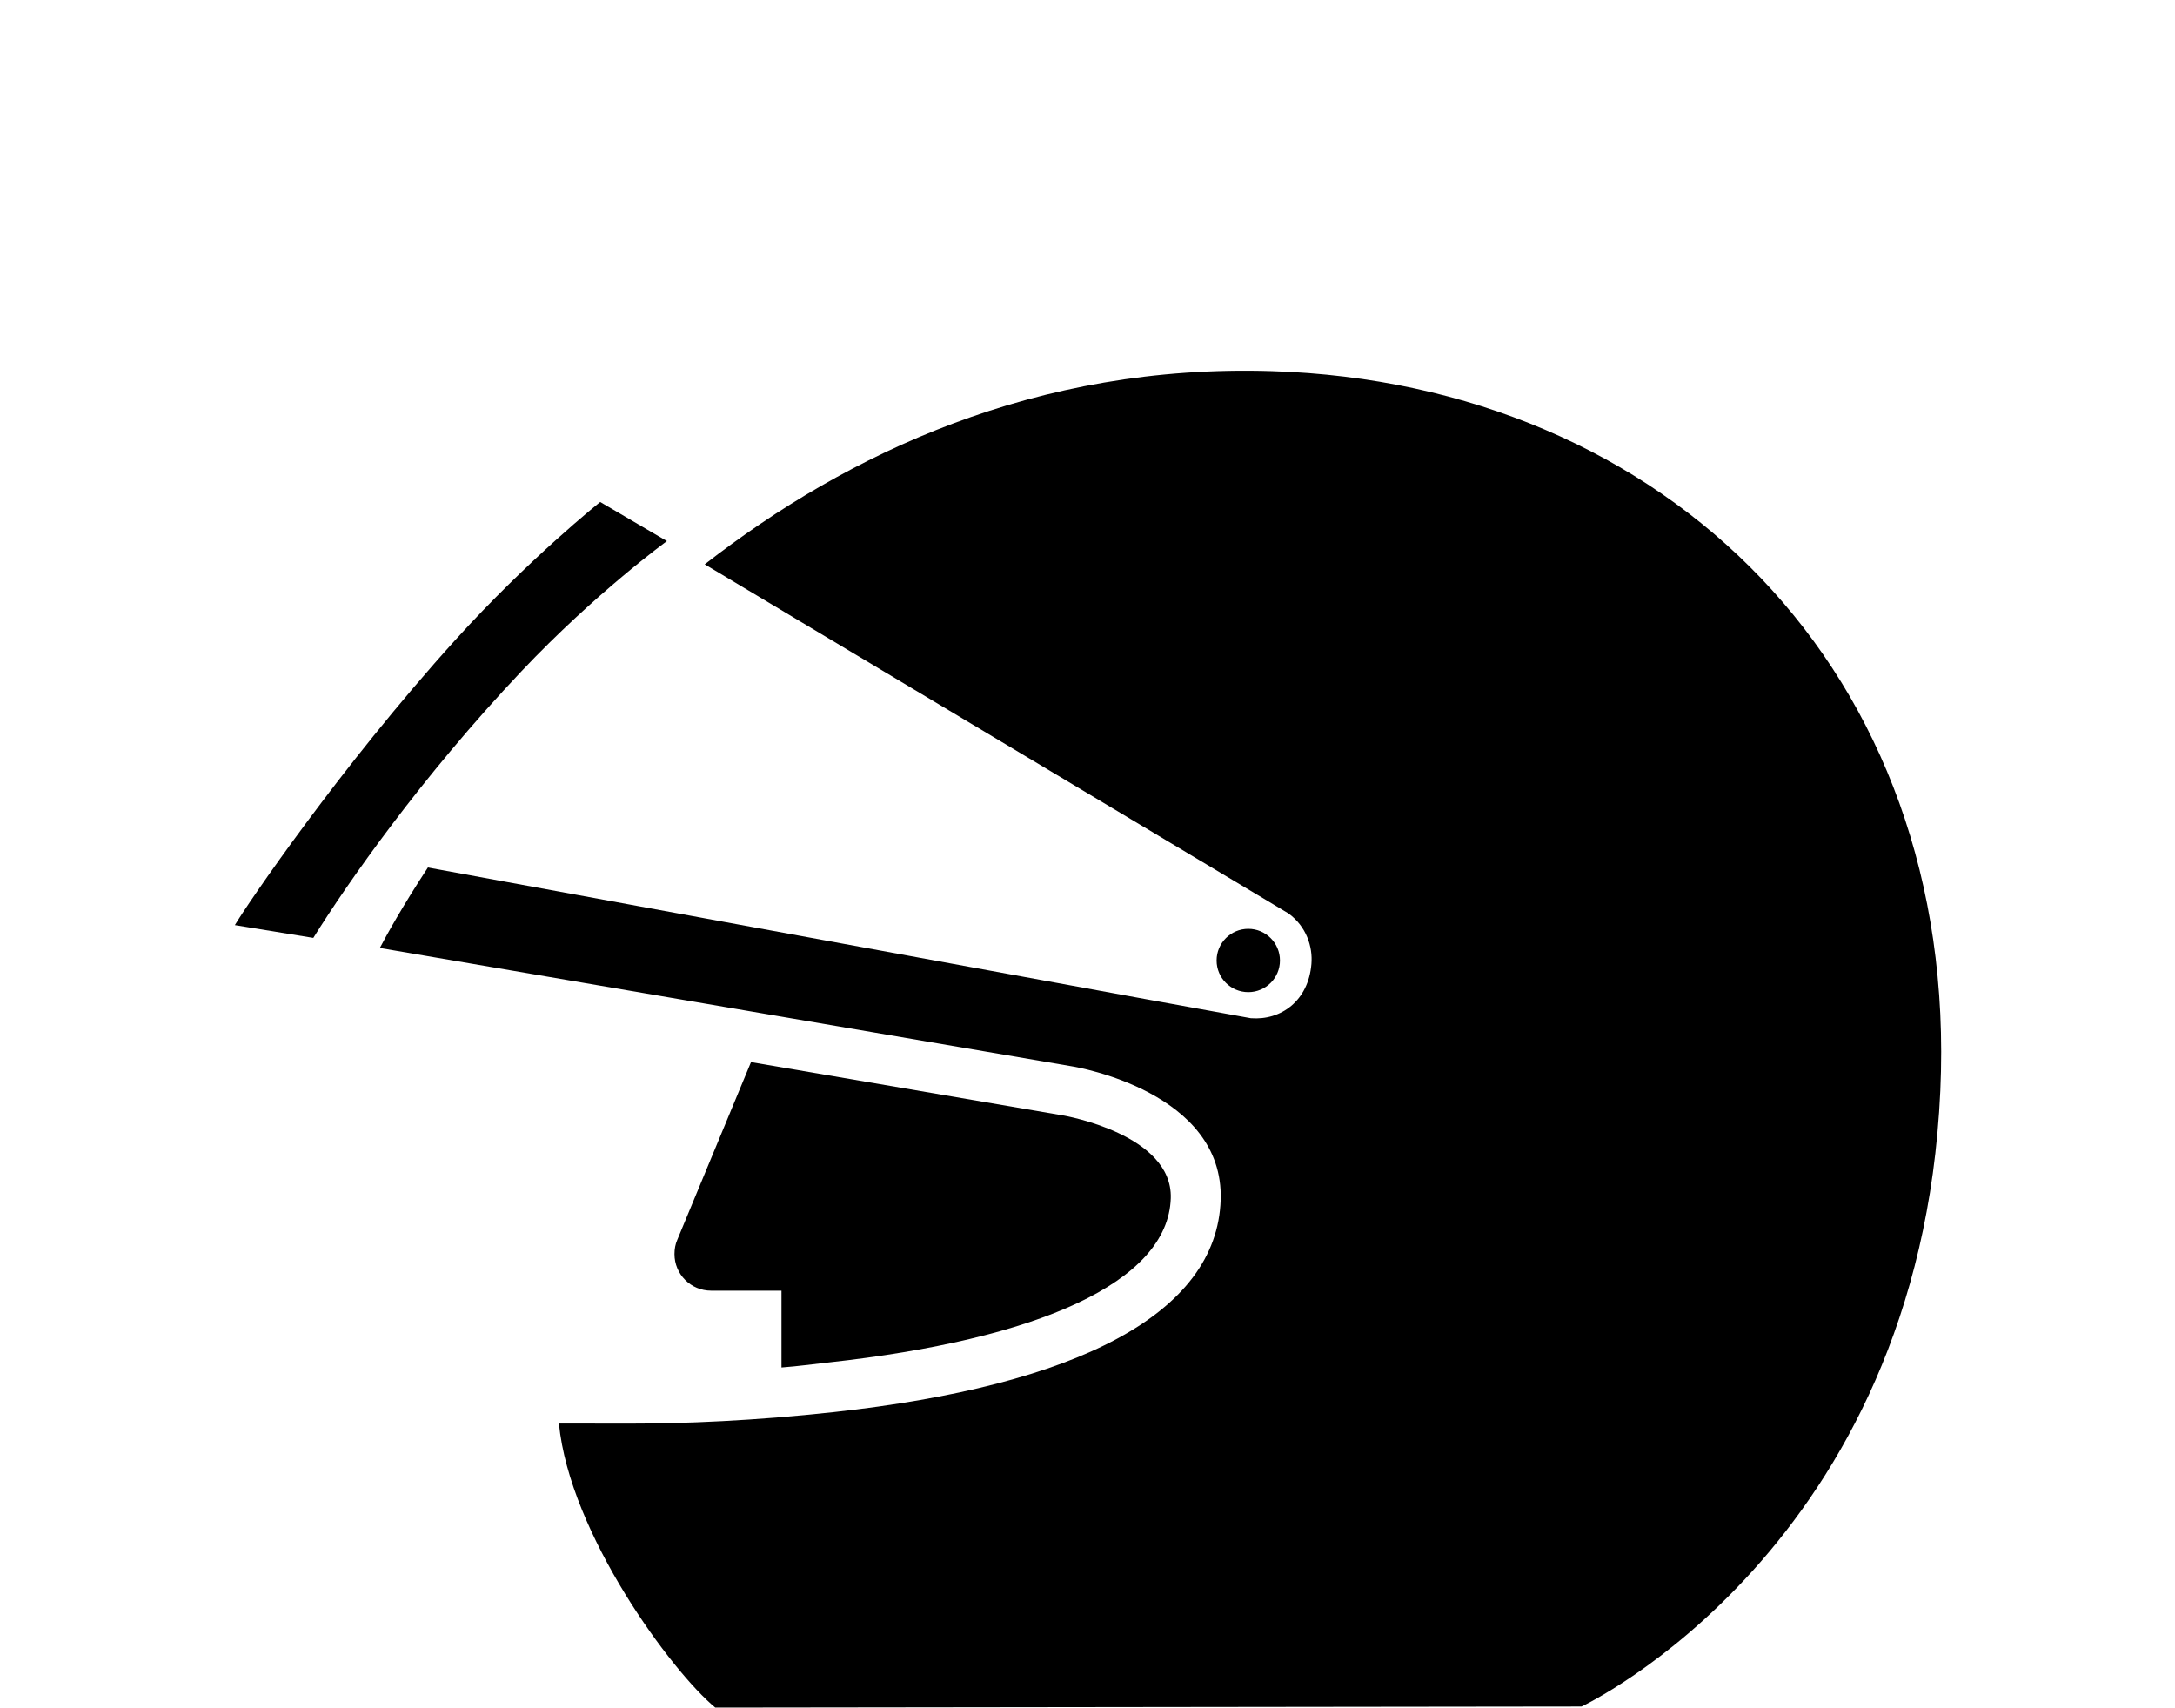 <?xml version="1.0" ?>
<svg xmlns="http://www.w3.org/2000/svg" xmlns:ev="http://www.w3.org/2001/xml-events" xmlns:xlink="http://www.w3.org/1999/xlink" baseProfile="full" enable-background="new -346 256 100 100" height="471px" version="1.1" viewBox="-346 256 100 100" width="600px" x="0px" xml:space="preserve" y="0px">
	<defs/>
	<path d="M -311.153,335.787 C -298.953,334.452 -291.278,331.106 -291.122,326.171 C -291.004,322.427 -297.36,321.335 -297.424,321.324 L -315.709,318.199 L -320.026,328.607 C -320.138,328.855 -320.191,329.144 -320.191,329.441 C -320.191,330.624 -319.235,331.586 -318.046,331.586 L -313.924,331.586 L -313.924,336.084 C -312.852,336.0 -312.302,335.913 -311.153,335.787"/>
	<path d="M -324.541,285.398 C -324.541,285.398 -328.718,288.721 -333.029,293.482 C -339.789,300.947 -345.275,309.05 -345.939,310.177 L -341.344,310.927 C -339.363,307.745 -335.039,301.533 -329.144,295.302 C -324.811,290.721 -320.634,287.689 -320.634,287.689 L -324.541,285.398"/>
	<path d="M -285.194,277.734 C -298.977,277.297 -310.053,282.545 -318.42,289.048 C -311.54,293.163 -284.232,309.491 -284.232,309.491 C -283.176,310.256 -282.8,311.447 -282.885,312.456 C -283.064,314.611 -284.666,315.77 -286.438,315.629 C -286.639,315.613 -323.825,308.793 -334.632,306.804 C -336.118,309.067 -337.058,310.771 -337.448,311.517 L -296.942,318.441 C -296.589,318.498 -288.001,319.957 -288.2,326.261 C -288.41,332.96 -296.661,337.143 -310.835,338.693 C -315.513,339.205 -319.581,339.371 -322.892,339.371 C -323.254,339.371 -326.615,339.369 -326.959,339.365 C -326.327,345.828 -320.324,353.93 -317.801,356.0 L -267.064,355.938 C -267.064,355.938 -247.269,346.68 -246.051,319.881 C -244.933,295.29 -262.131,278.465 -285.194,277.734"/>
	<path d="M -288.438,312.249 C -288.438,311.226 -287.604,310.395 -286.582,310.395 C -285.561,310.395 -284.728,311.225 -284.728,312.249 C -284.728,313.275 -285.56,314.103 -286.582,314.103 C -287.604,314.104 -288.438,313.275 -288.438,312.249"/>
</svg>
